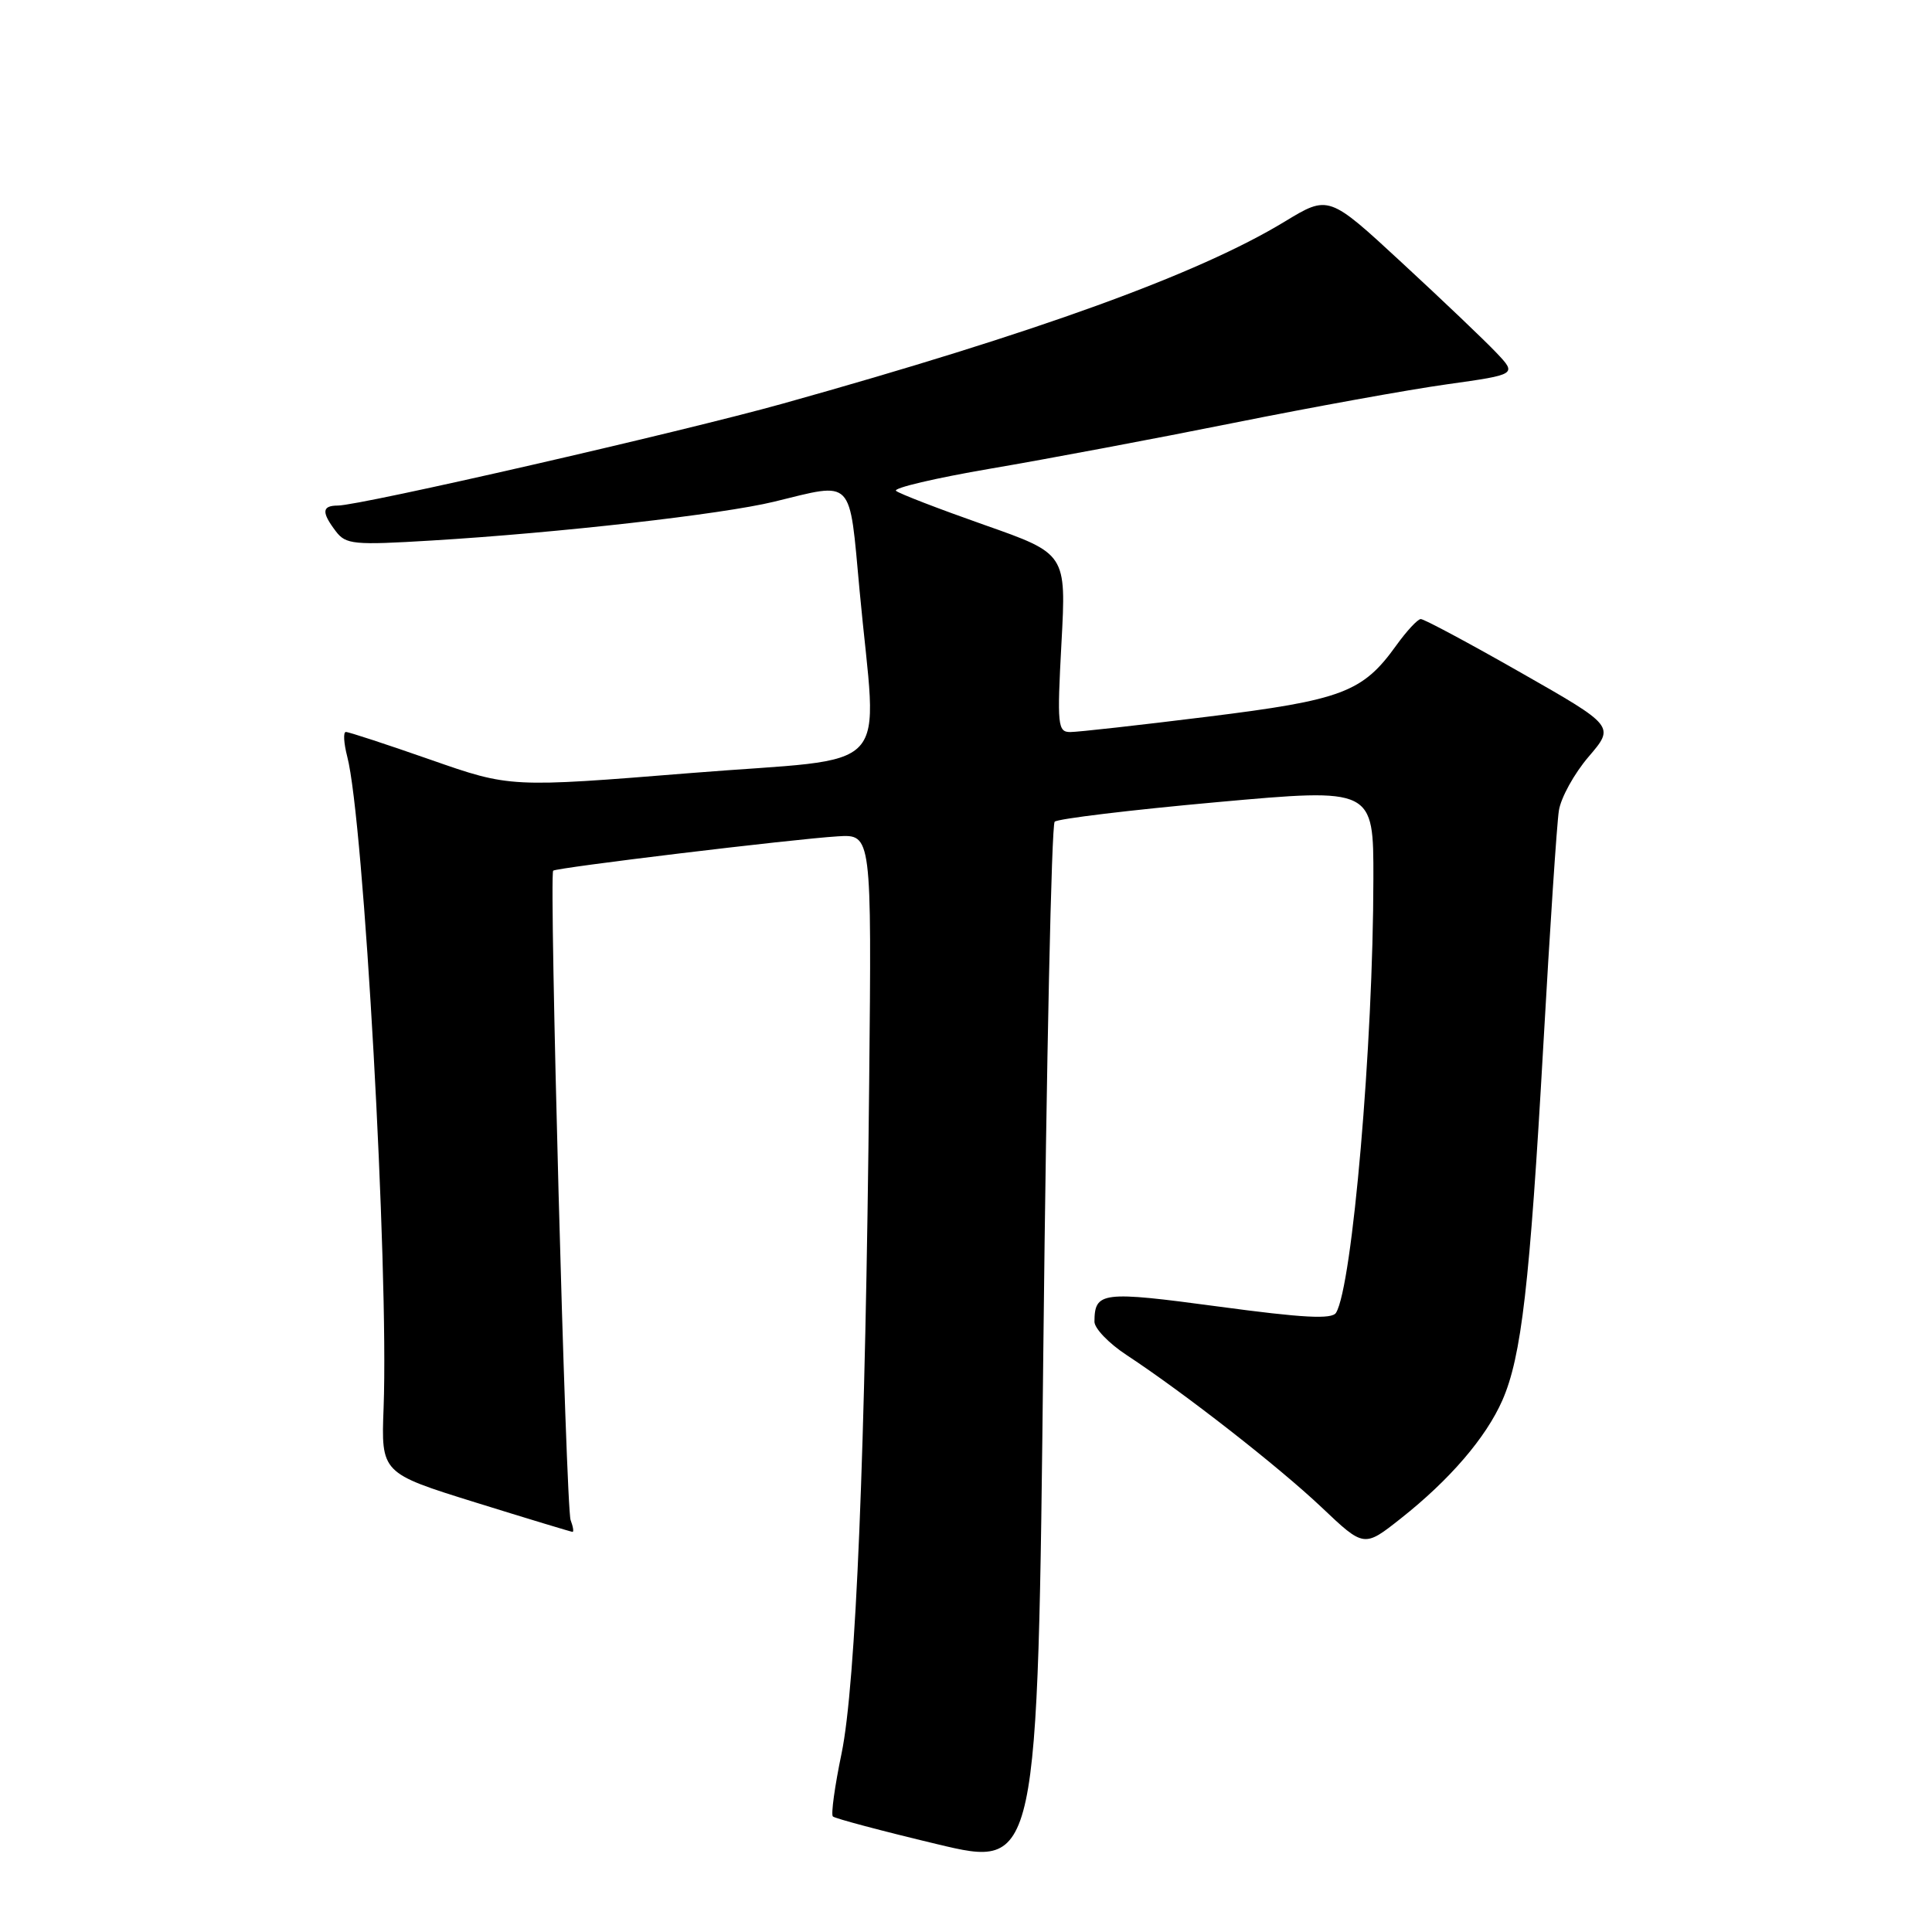 <?xml version="1.0" encoding="UTF-8" standalone="no"?>
<!DOCTYPE svg PUBLIC "-//W3C//DTD SVG 1.1//EN" "http://www.w3.org/Graphics/SVG/1.1/DTD/svg11.dtd" >
<svg xmlns="http://www.w3.org/2000/svg" xmlns:xlink="http://www.w3.org/1999/xlink" version="1.1" viewBox="0 0 256 256">
 <g >
 <path fill="currentColor"
d=" M 139.75 108.88 C 140.16 108.49 149.84 107.32 161.25 106.29 C 182.00 104.42 182.00 104.42 181.98 116.46 C 181.96 138.36 179.19 170.45 177.03 173.95 C 176.48 174.84 172.70 174.64 161.42 173.12 C 146.01 171.05 145.05 171.16 145.02 175.12 C 145.01 176.01 146.91 177.99 149.25 179.53 C 156.97 184.61 169.41 194.33 175.12 199.73 C 180.74 205.06 180.74 205.06 185.62 201.20 C 192.11 196.07 196.89 190.50 199.07 185.55 C 201.60 179.78 202.70 170.27 204.50 138.48 C 205.37 123.09 206.29 109.11 206.56 107.41 C 206.82 105.71 208.59 102.50 210.50 100.27 C 213.97 96.22 213.97 96.22 201.49 89.11 C 194.63 85.20 188.67 82.01 188.26 82.03 C 187.84 82.04 186.38 83.62 185.00 85.54 C 180.56 91.73 177.84 92.76 159.99 94.97 C 150.98 96.09 142.81 97.00 141.82 97.00 C 140.15 97.00 140.06 96.13 140.65 85.18 C 141.29 73.37 141.29 73.37 130.39 69.54 C 124.40 67.43 119.15 65.41 118.73 65.04 C 118.31 64.67 123.93 63.35 131.23 62.10 C 138.53 60.86 153.05 58.13 163.50 56.03 C 173.95 53.93 186.66 51.63 191.75 50.92 C 201.01 49.62 201.01 49.62 198.25 46.71 C 196.74 45.12 191.12 39.76 185.77 34.82 C 176.05 25.83 176.05 25.83 170.22 29.37 C 158.77 36.32 137.48 44.04 103.73 53.48 C 90.32 57.23 47.75 66.99 44.75 66.99 C 42.65 67.00 42.58 67.87 44.50 70.40 C 45.83 72.15 46.86 72.25 57.22 71.62 C 73.99 70.61 95.69 68.15 102.56 66.48 C 113.23 63.88 112.50 63.13 113.90 78.25 C 116.21 103.24 119.00 100.22 91.56 102.43 C 67.61 104.36 67.61 104.36 57.06 100.67 C 51.25 98.64 46.20 96.98 45.83 96.99 C 45.46 96.99 45.55 98.46 46.01 100.25 C 48.21 108.62 51.52 167.99 50.83 186.52 C 50.50 195.19 50.50 195.19 63.00 199.08 C 69.88 201.22 75.66 202.97 75.86 202.98 C 76.05 202.99 75.94 202.29 75.61 201.42 C 74.99 199.80 72.74 115.93 73.30 115.37 C 73.70 114.97 105.09 111.18 111.00 110.82 C 115.50 110.54 115.50 110.54 115.17 143.52 C 114.68 192.21 113.41 223.20 111.51 232.35 C 110.61 236.67 110.09 240.43 110.36 240.69 C 110.62 240.95 116.84 242.61 124.17 244.36 C 137.50 247.55 137.50 247.55 138.25 178.58 C 138.66 140.64 139.33 109.28 139.75 108.88 Z "/>
</g>
</svg>
